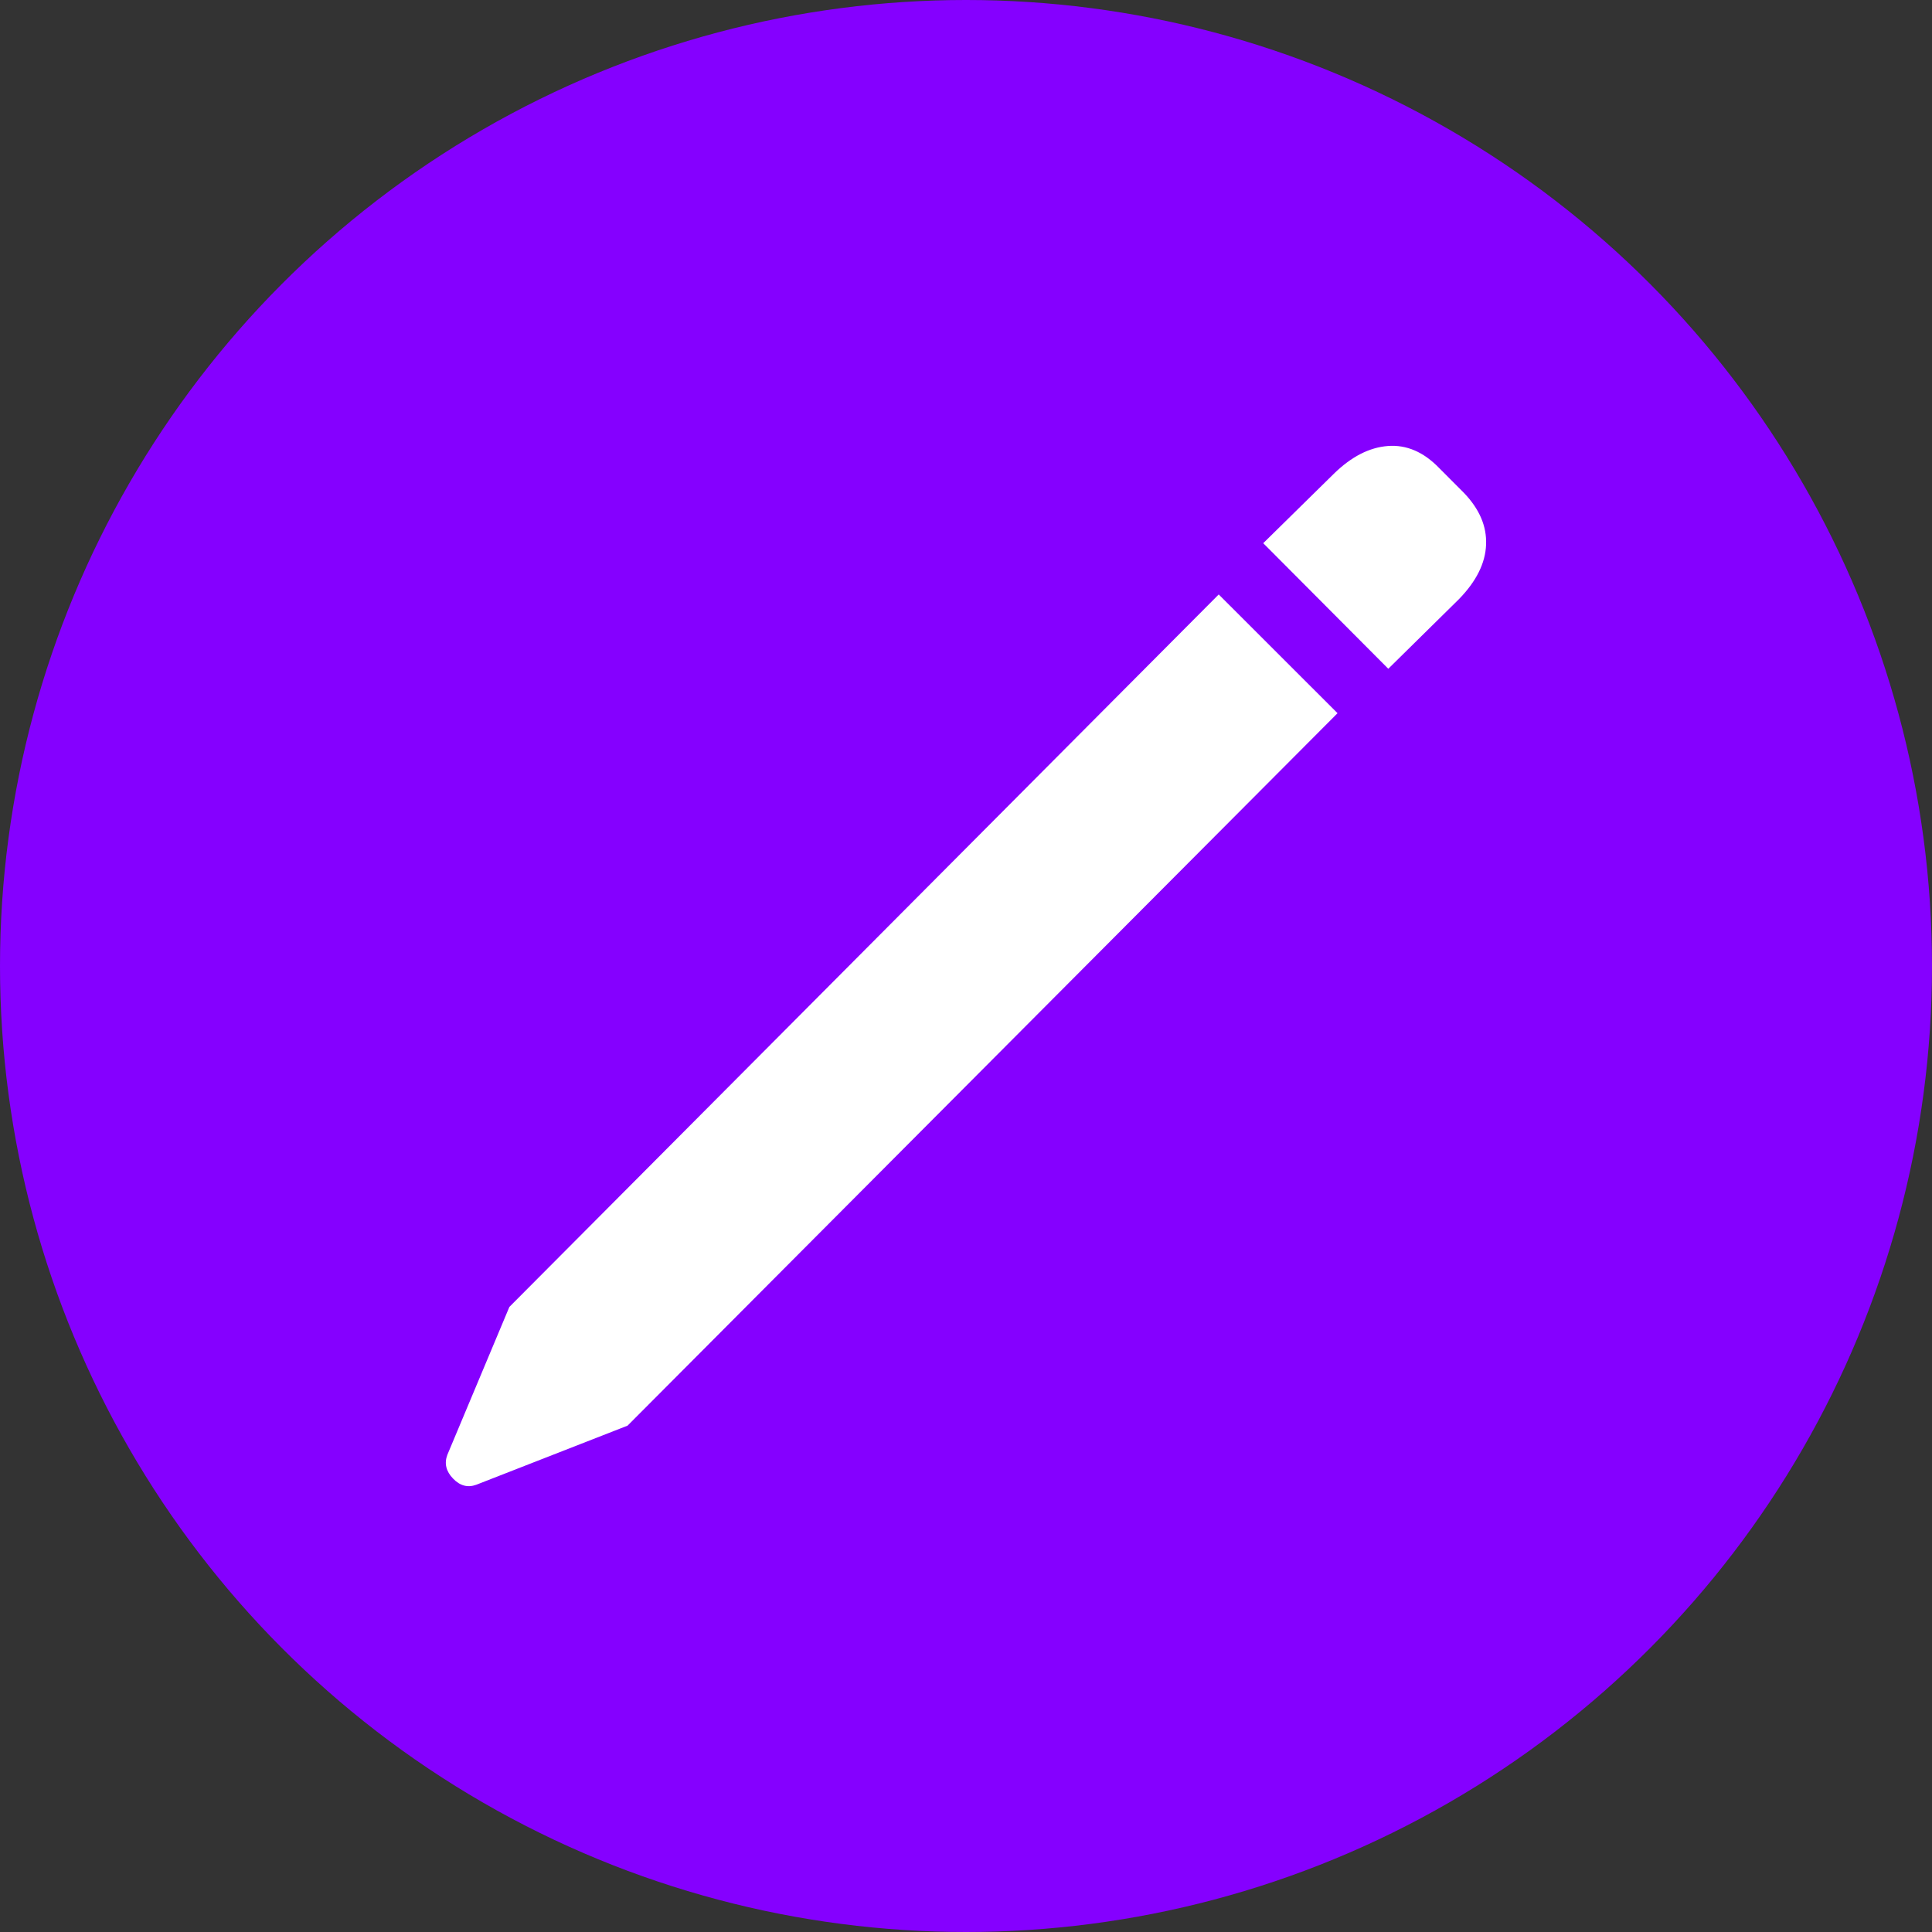 <?xml version="1.0" encoding="UTF-8"?>
<svg width="26px" height="26px" viewBox="0 0 26 26" version="1.1" xmlns="http://www.w3.org/2000/svg" xmlns:xlink="http://www.w3.org/1999/xlink">
    <rect x="0" y="0" width="26" height="26" fill="#333333" stroke="none"/>
    <title>Modifier</title>
    <g id="Alimentation" stroke="none" stroke-width="1" fill="none" fill-rule="evenodd">
        <g id="Historique" transform="translate(-805, -298)">
            <g id="Modifier" transform="translate(805, 298)">
                <circle id="Oval" fill="#8500FF" cx="13" cy="13" r="13"></circle>
                <path d="M18.683,9 L19.633,8.064 C19.868,7.823 19.99,7.578 19.999,7.329 C20.009,7.081 19.909,6.849 19.7,6.632 L19.367,6.298 C19.158,6.082 18.928,5.983 18.678,6.002 C18.428,6.021 18.185,6.146 17.951,6.375 L17,7.31 L18.683,9 Z M6.41,19.981 L8.445,19.186 L18,9.598 L16.401,8 L6.855,17.588 L6.02,19.579 C5.977,19.694 6.003,19.801 6.097,19.898 C6.191,19.996 6.295,20.023 6.41,19.981 Z" id="􀈊" fill="#FFFFFF" fill-rule="nonzero"></path>
            </g>
        </g>
    </g>
</svg>